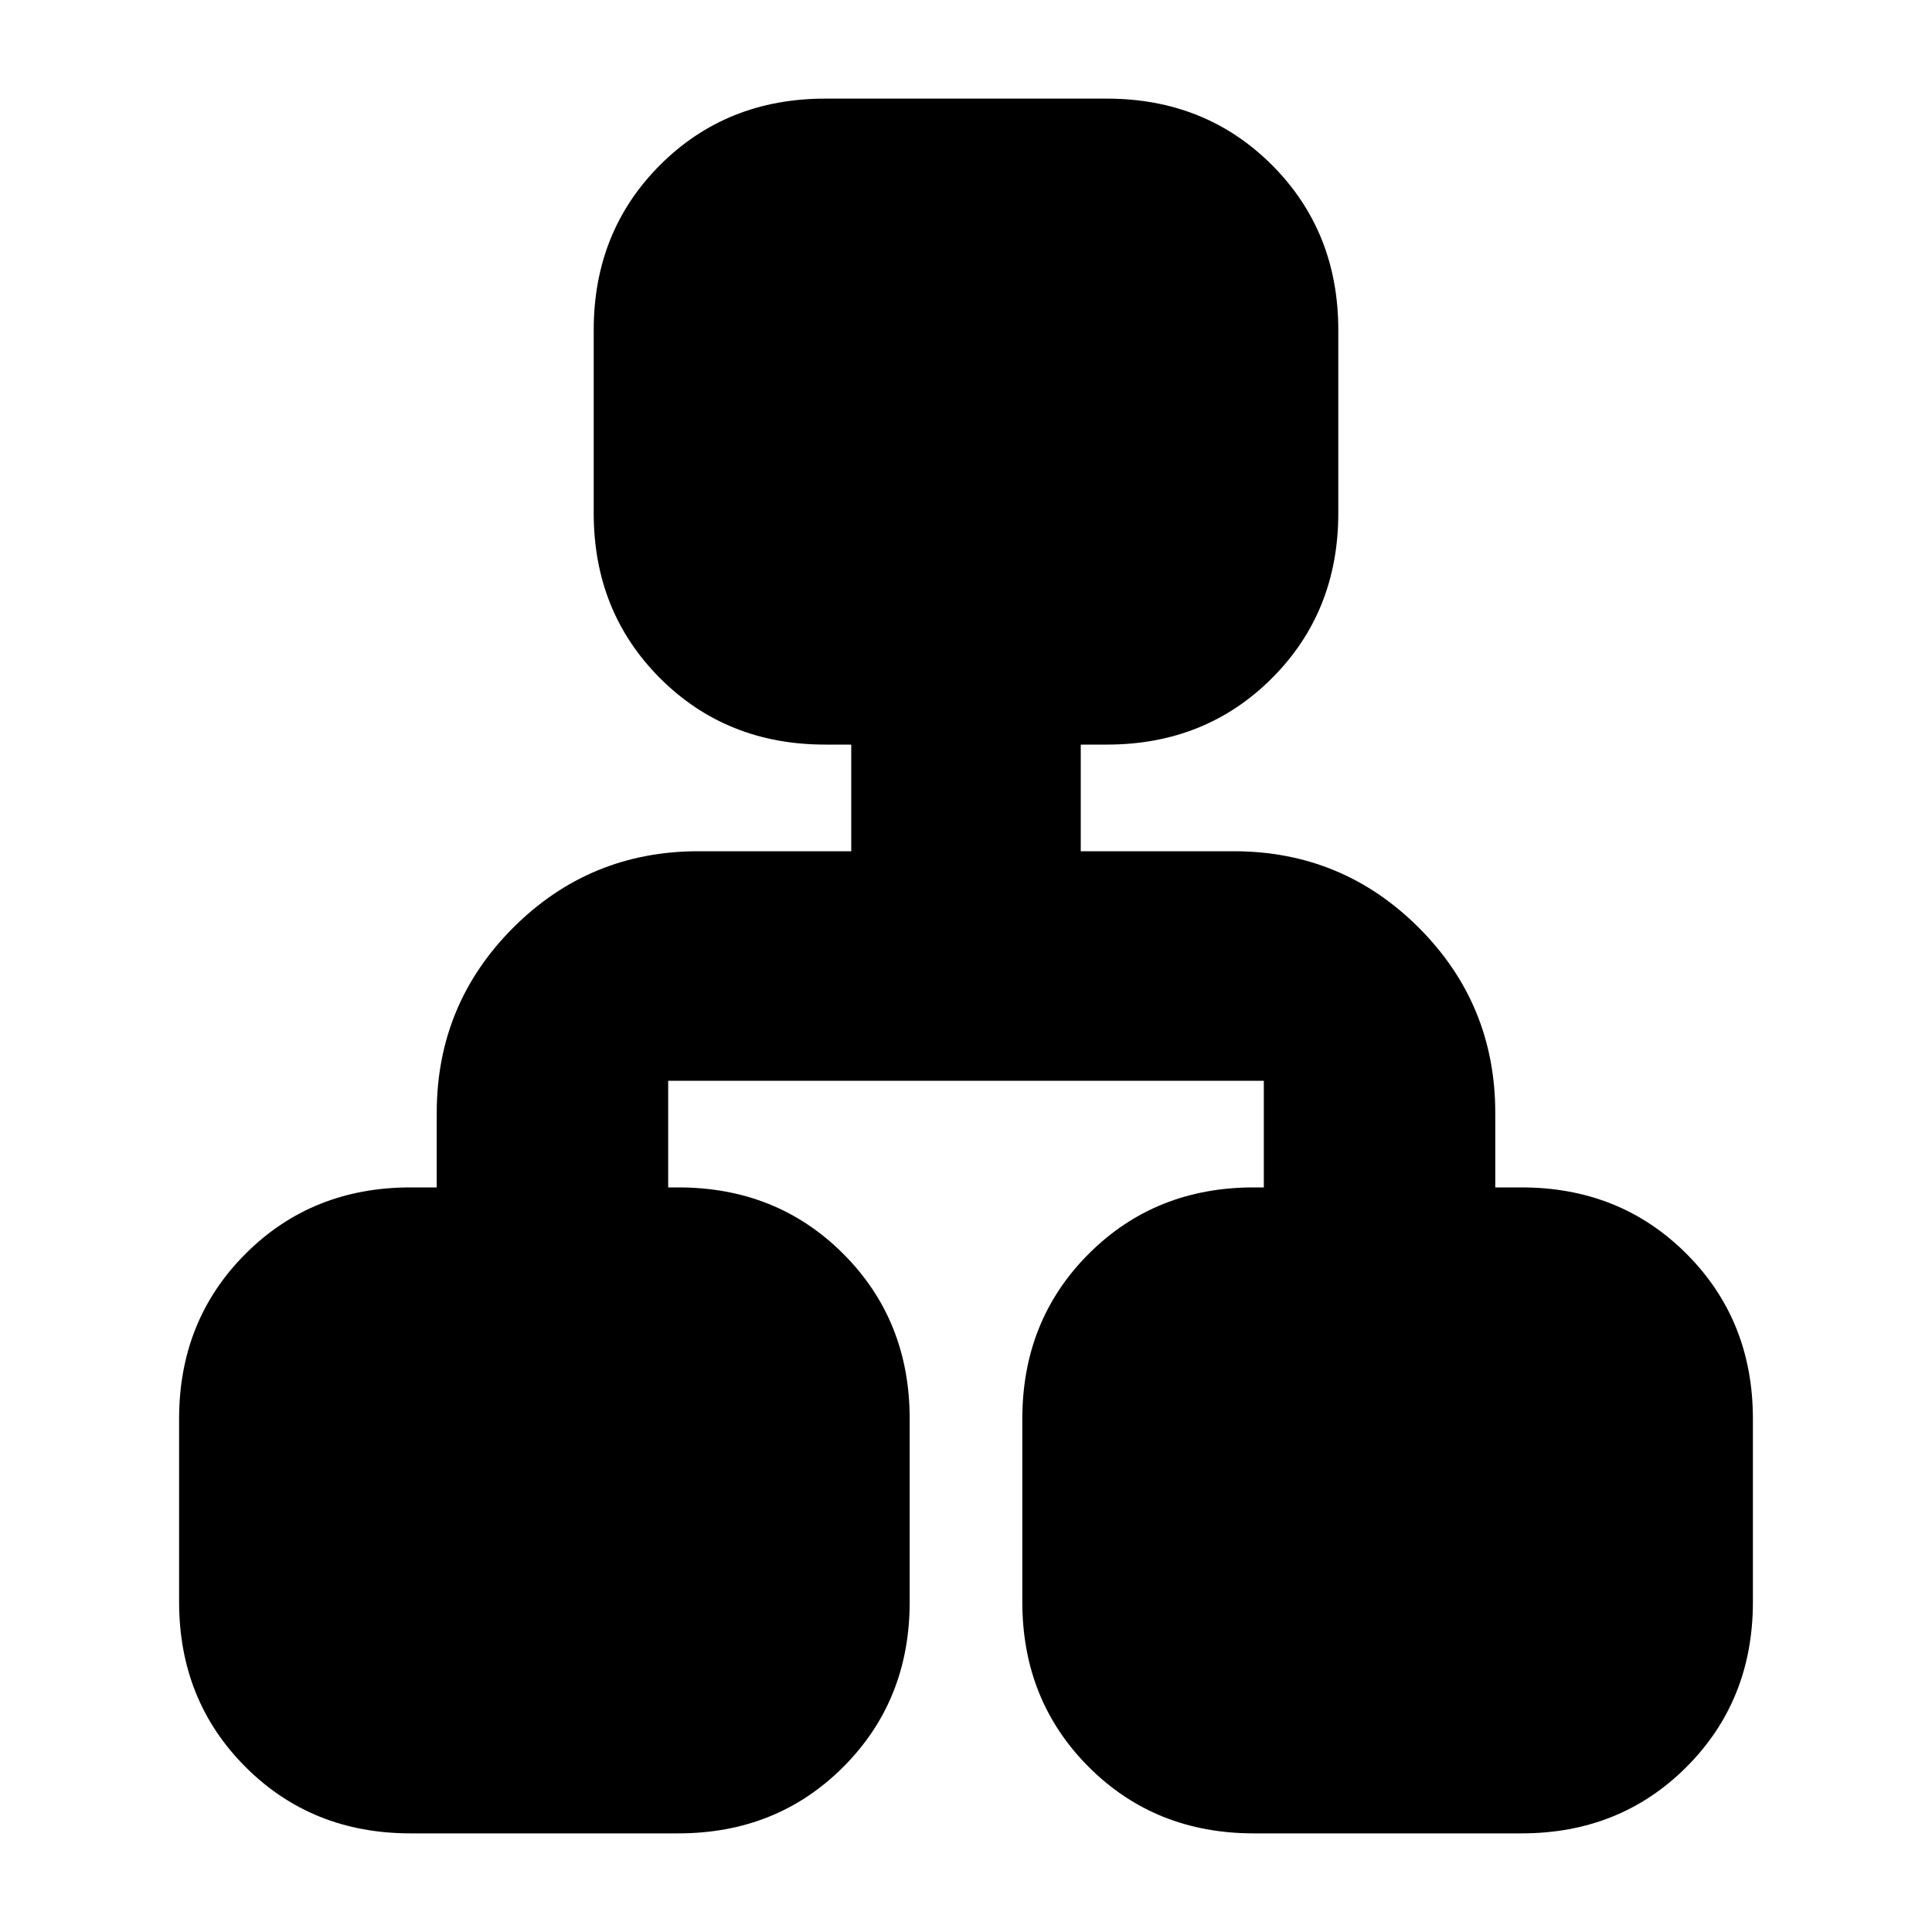 <svg xmlns="http://www.w3.org/2000/svg" height="20" width="20"><path d="M4.25 18.979q-1.021 0-1.708-.687-.688-.688-.688-1.709v-1.895q0-1.021.688-1.709.687-.687 1.708-.687h.271v-.771q0-1.125.791-1.917.792-.792 1.917-.792h1.583V7.708h-.27q-1.021 0-1.709-.687-.687-.688-.687-1.709V3.417q0-1.021.687-1.709.688-.687 1.709-.687h2.916q1.021 0 1.709.687.687.688.687 1.709v1.895q0 1.021-.687 1.709-.688.687-1.709.687h-.27v1.104h1.583q1.125 0 1.917.792.791.792.791 1.917v.771h.271q1.021 0 1.708.687.688.688.688 1.709v1.895q0 1.021-.688 1.709-.687.687-1.708.687h-2.771q-1.021 0-1.708-.687-.688-.688-.688-1.709v-1.895q0-1.021.688-1.709.687-.687 1.708-.687h.104v-1.104H6.917v1.104h.104q1.021 0 1.708.687.688.688.688 1.709v1.895q0 1.021-.688 1.709-.687.687-1.708.687Z"/></svg>